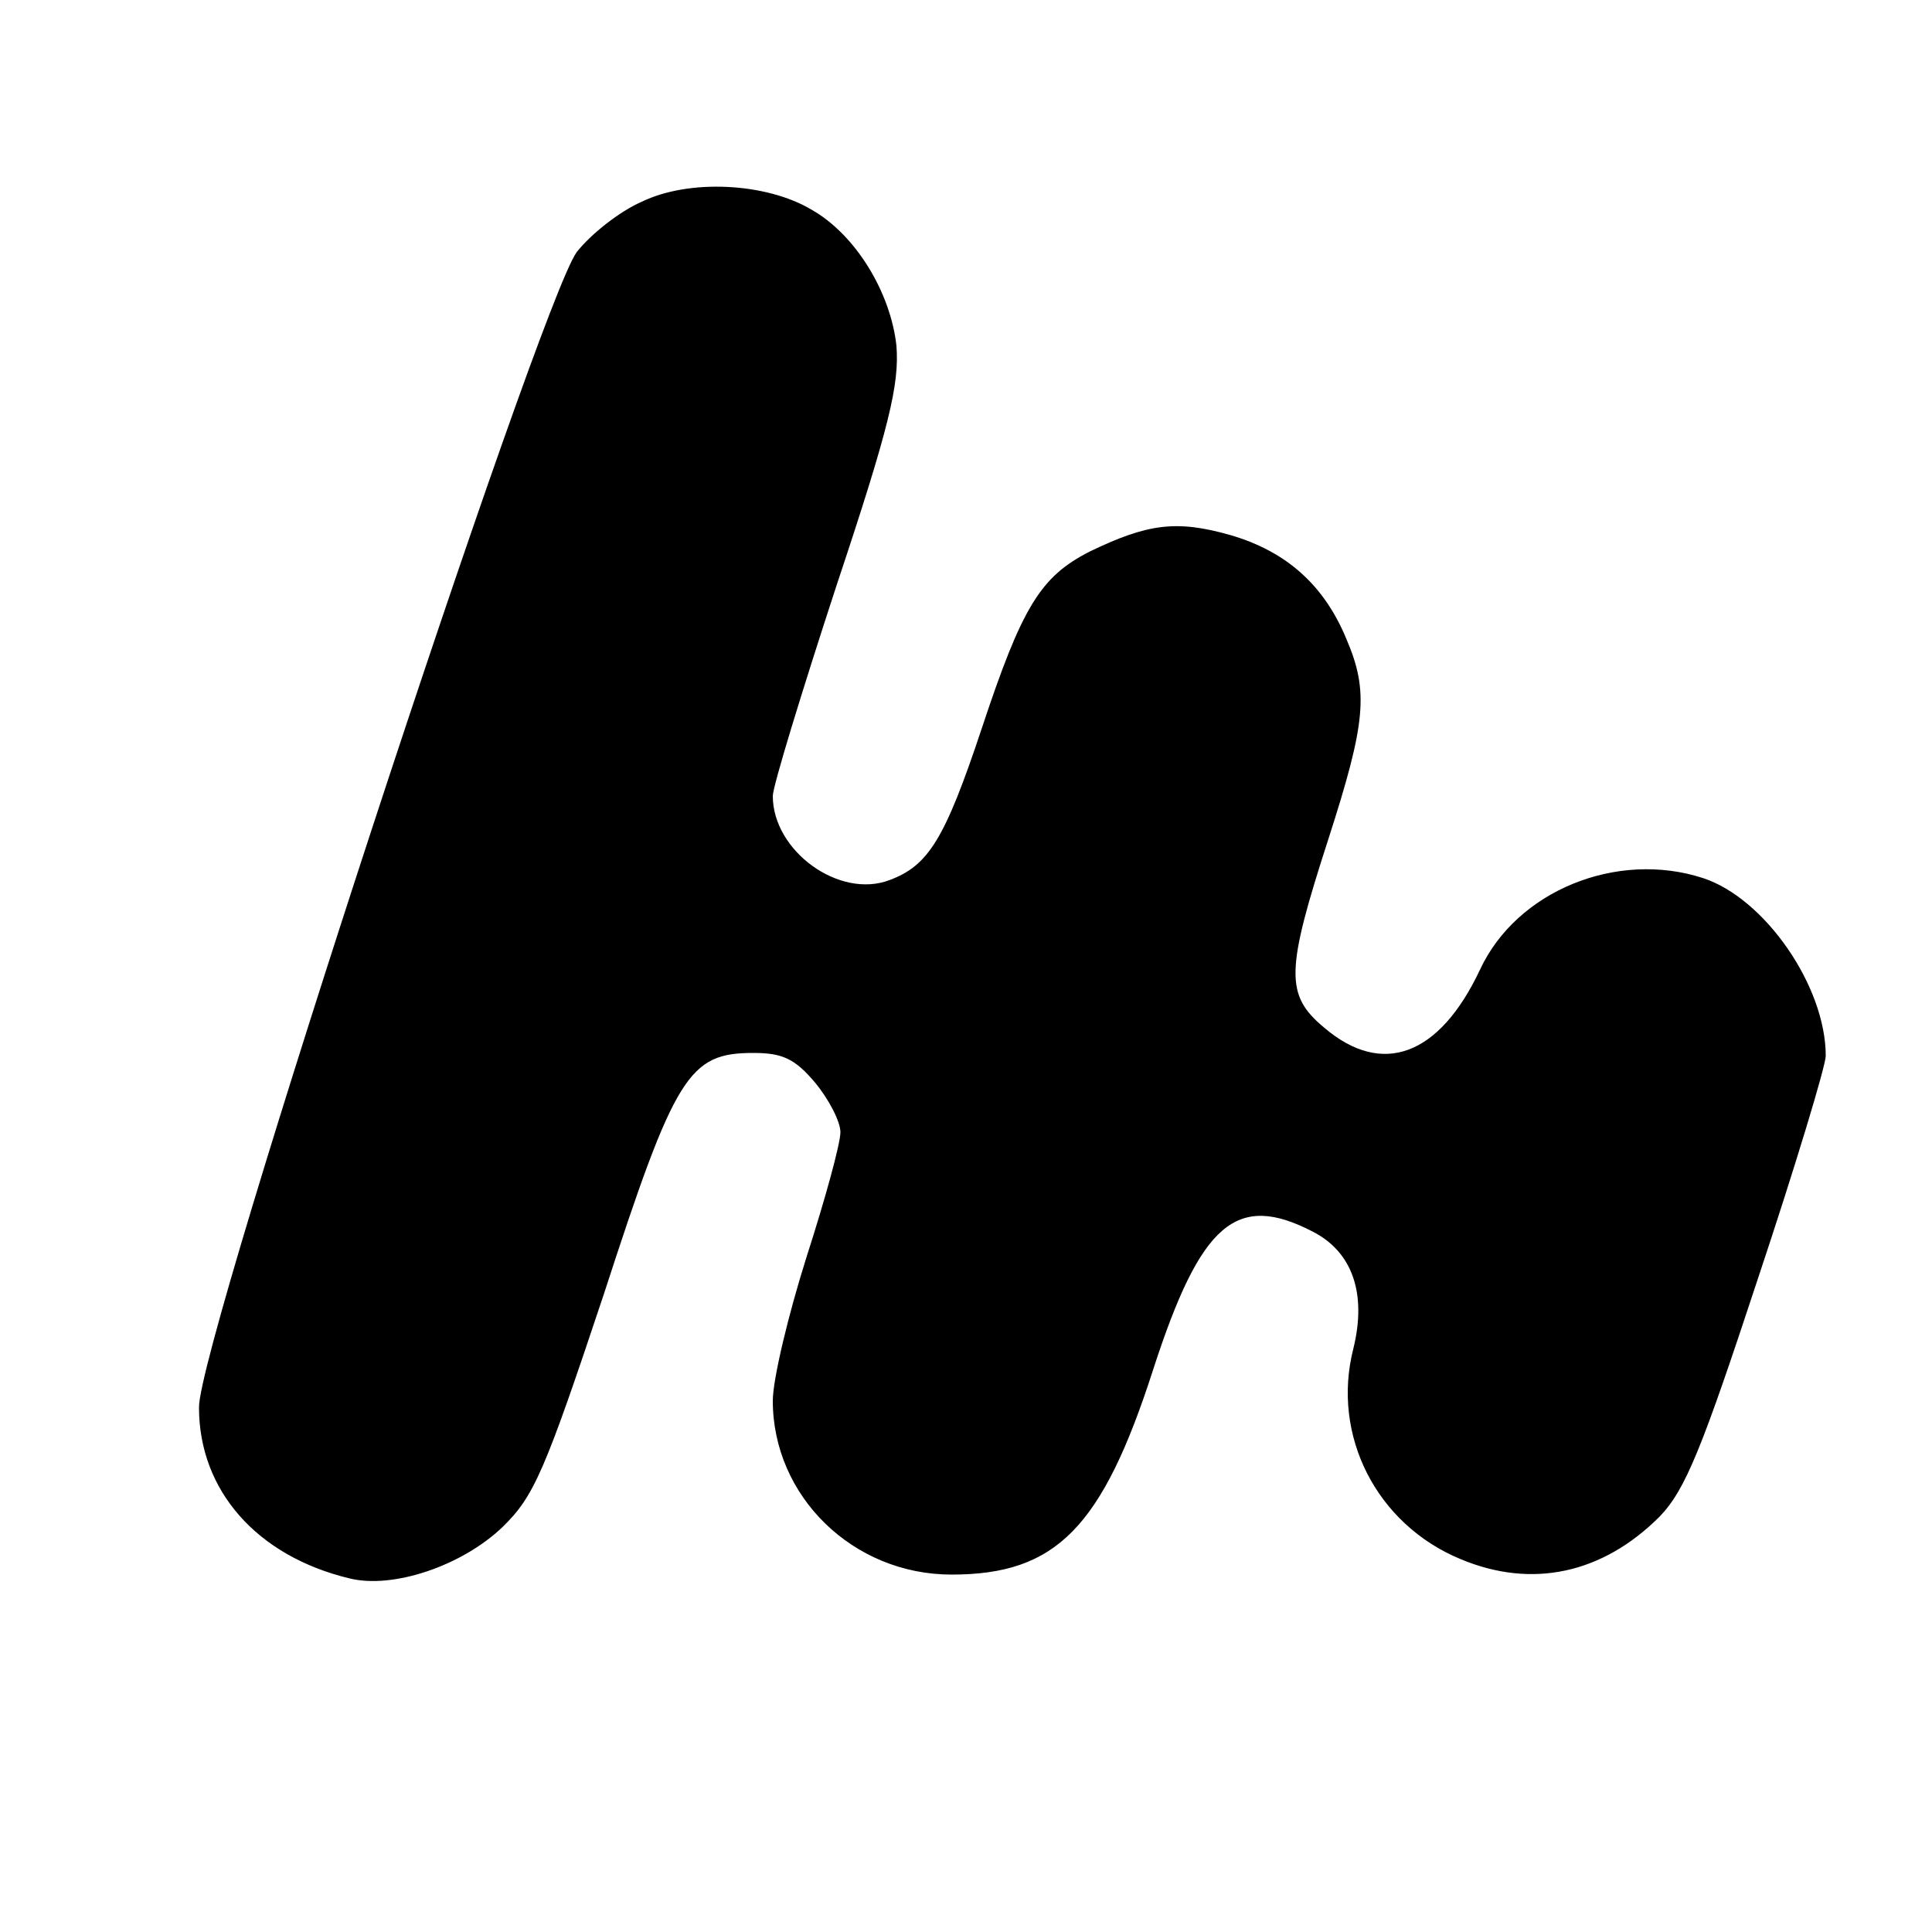<?xml version="1.0" standalone="no"?>
<!DOCTYPE svg PUBLIC "-//W3C//DTD SVG 20010904//EN"
 "http://www.w3.org/TR/2001/REC-SVG-20010904/DTD/svg10.dtd">
<svg version="1.0" xmlns="http://www.w3.org/2000/svg"
 width="200pt" height="200pt" viewBox="0 0 200 200"
 preserveAspectRatio="xMidYMid meet">

<g transform="translate(0,200) scale(0.1,-0.1)"
fill="#000000" stroke="none">
<path d="M664 1791 c-23 -10 -53 -34 -67 -52 -39 -53 -392 -1128 -391 -1196 0
-86 60 -154 156 -177 45 -11 116 13 158 53 33 32 44 58 105 241 74 228 88 250
155 250 30 0 43 -6 64 -31 14 -17 26 -40 26 -51 0 -12 -16 -70 -35 -129 -19
-60 -35 -127 -35 -149 0 -99 83 -180 185 -180 108 0 156 48 209 213 49 151 86
183 165 142 41 -21 56 -64 42 -121 -23 -90 24 -182 111 -218 74 -31 147 -15
206 44 27 28 44 71 102 247 39 117 70 220 70 230 0 72 -63 163 -127 184 -89
29 -193 -13 -231 -95 -42 -89 -101 -111 -161 -60 -41 34 -40 59 4 195 39 121
42 153 19 207 -23 56 -62 91 -120 108 -56 16 -86 12 -146 -17 -51 -26 -70 -57
-112 -184 -38 -114 -55 -141 -95 -156 -52 -20 -121 30 -121 87 0 10 30 108 66
218 55 165 65 208 62 248 -6 55 -42 115 -88 141 -47 28 -127 32 -176 8z"/>
</g>
</svg>

